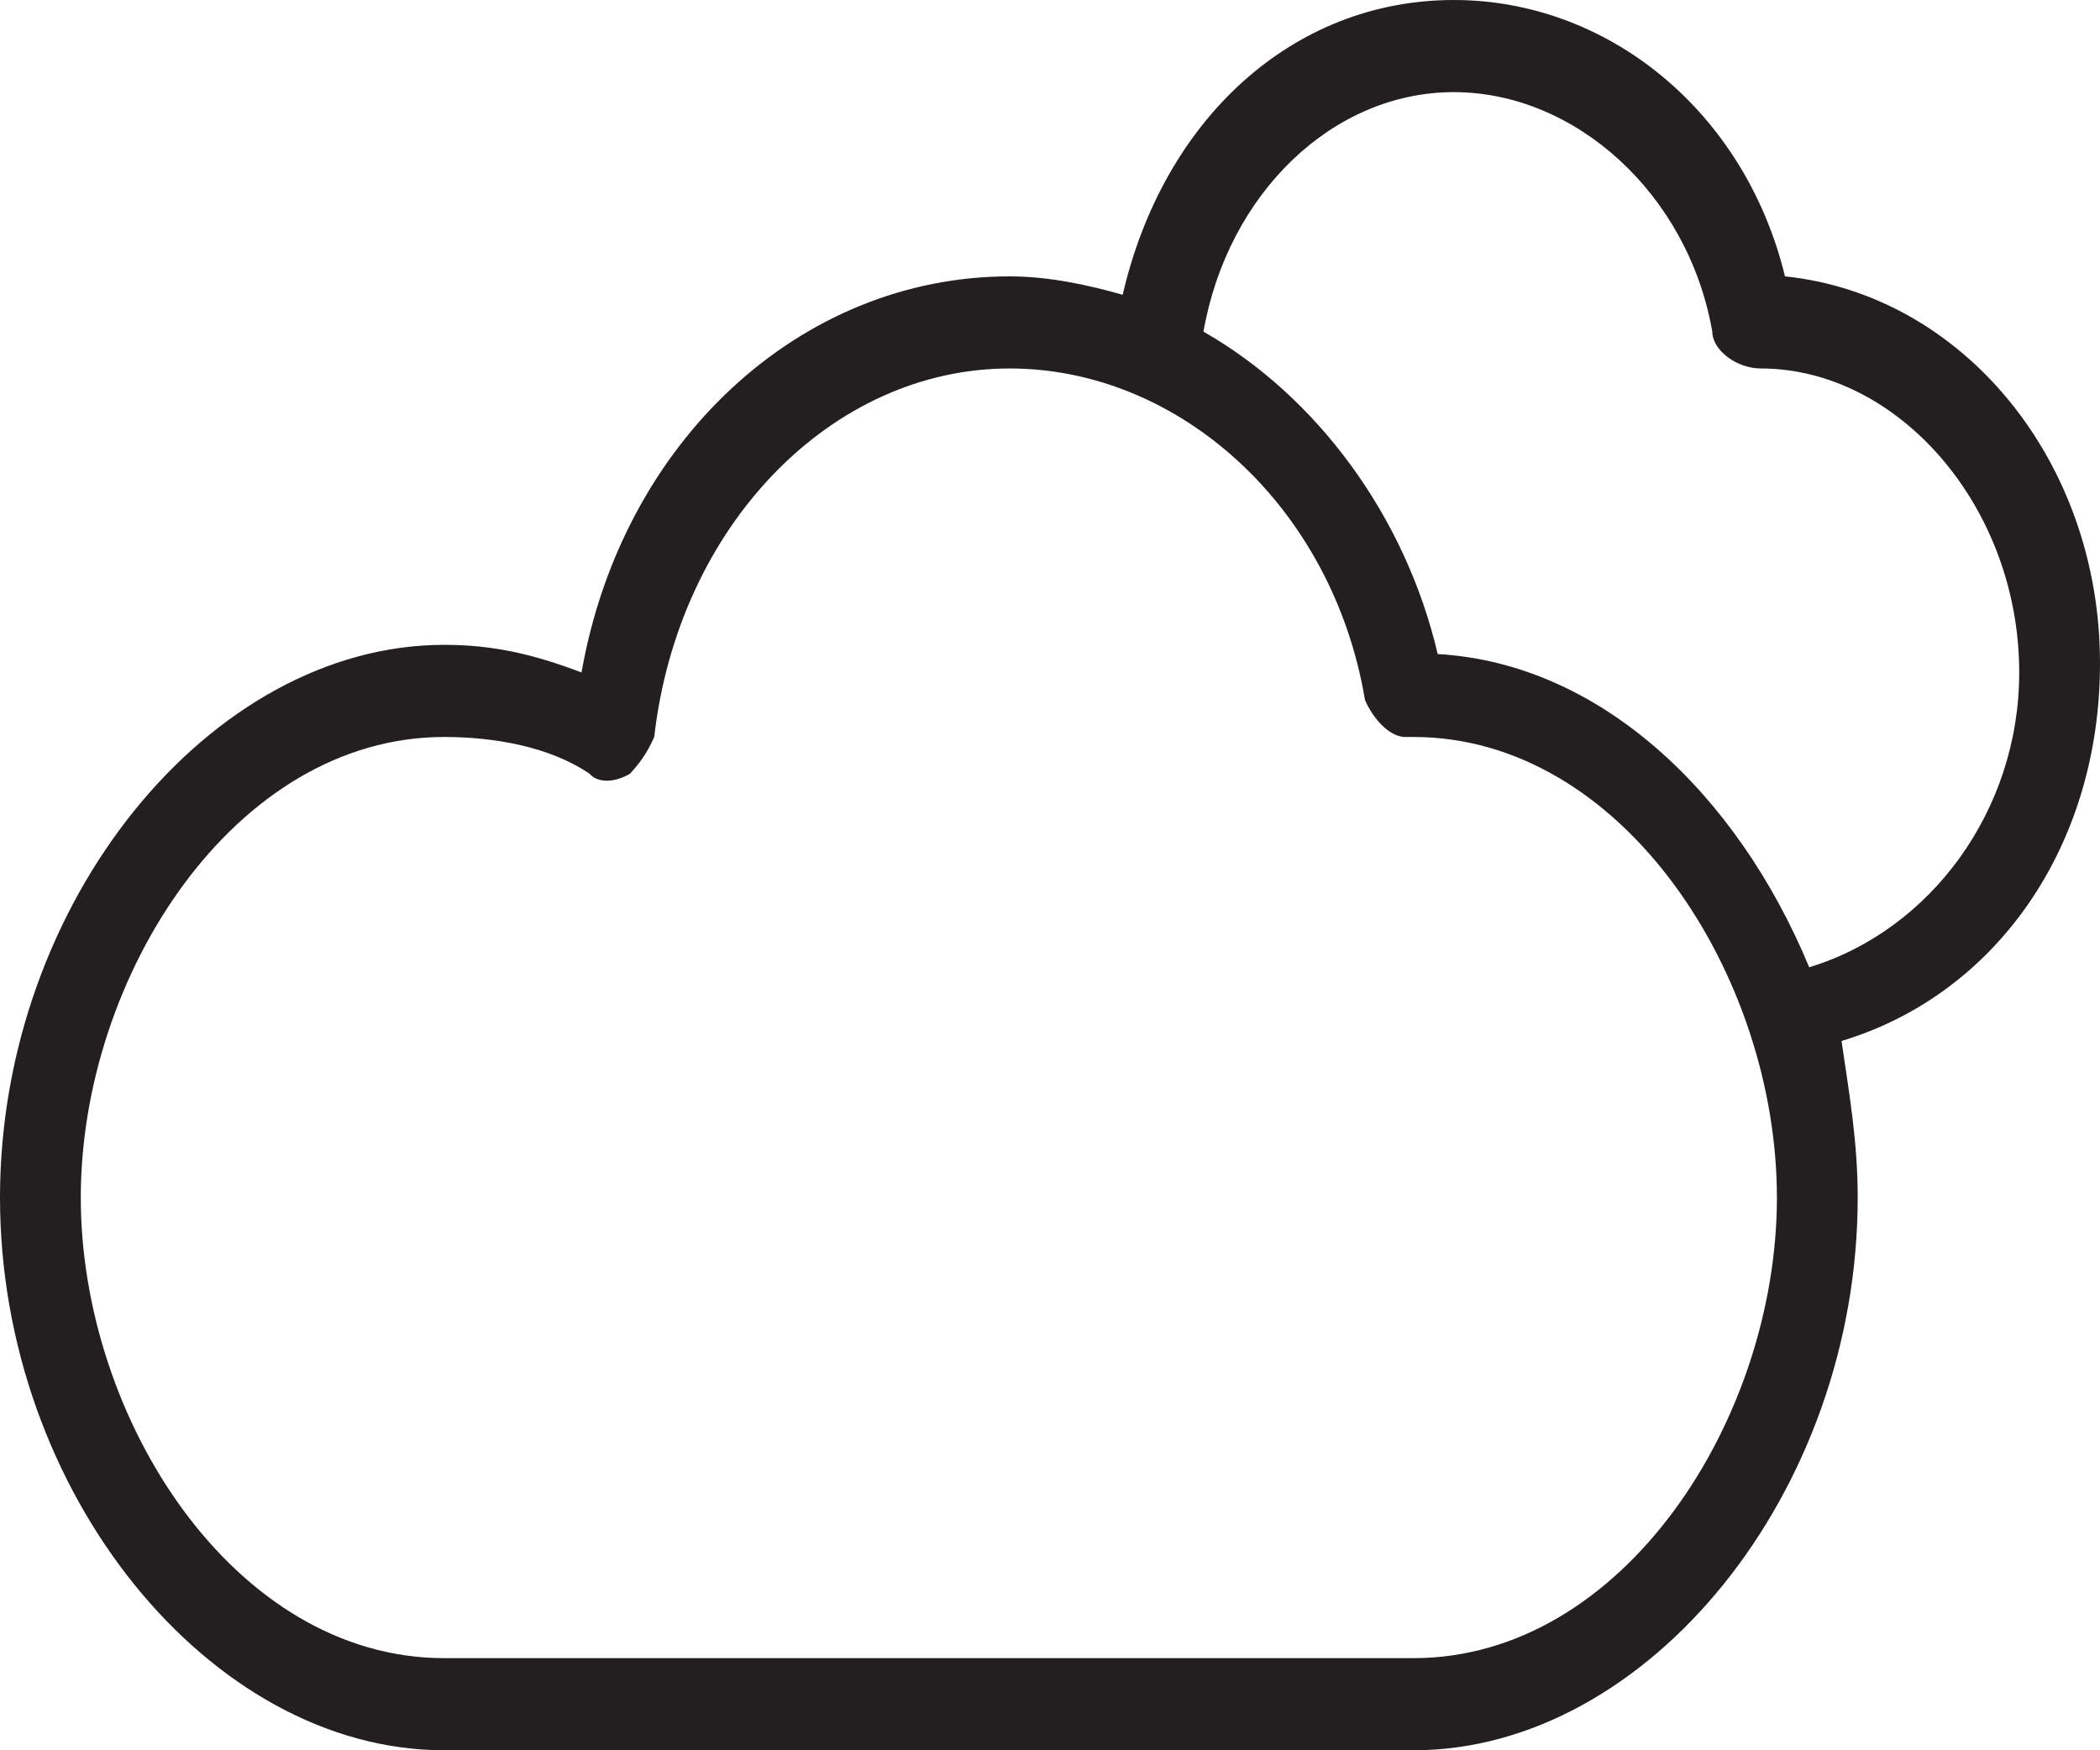 <svg width="60" height="50" viewBox="0 0 60 50" fill="none" xmlns="http://www.w3.org/2000/svg">
<path d="M12.692 50H40.385C47.077 50 53.077 42.632 53.077 34.211C53.077 32.632 52.846 31.316 52.615 29.737C57 28.421 60 24.21 60 18.947C60 13.158 56.077 8.421 51 7.895C49.846 3.158 45.923 0 41.538 0C36.923 0 33.231 3.421 32.077 8.421C31.154 8.158 30 7.895 28.846 7.895C22.846 7.895 17.769 12.632 16.615 19.21C15.231 18.684 14.077 18.421 12.692 18.421C6 18.421 0 25.79 0 34.211C0 42.632 6 50 12.692 50ZM41.538 2.632C45 2.632 48.231 5.526 48.923 9.474C48.923 10 49.615 10.526 50.308 10.526C54.231 10.526 57.692 14.474 57.692 19.21C57.692 23.158 55.154 26.579 51.692 27.632C49.615 22.632 45.692 18.947 41.077 18.684C40.154 14.737 37.615 11.316 34.385 9.474C35.077 5.526 38.077 2.632 41.538 2.632ZM12.692 21.053C14.077 21.053 15.692 21.316 16.846 22.105C17.077 22.368 17.538 22.368 18 22.105C18.231 21.842 18.462 21.579 18.692 21.053C19.385 15 23.769 10.526 28.846 10.526C33.692 10.526 38.077 14.474 39 20C39.231 20.526 39.692 21.053 40.154 21.053H40.385C46.385 21.053 50.769 27.895 50.769 34.211C50.769 40.526 46.385 47.368 40.385 47.368H12.692C6.692 47.368 2.308 40.526 2.308 34.211C2.308 27.895 6.692 21.053 12.692 21.053Z" fill="#231F20"/>
</svg>

